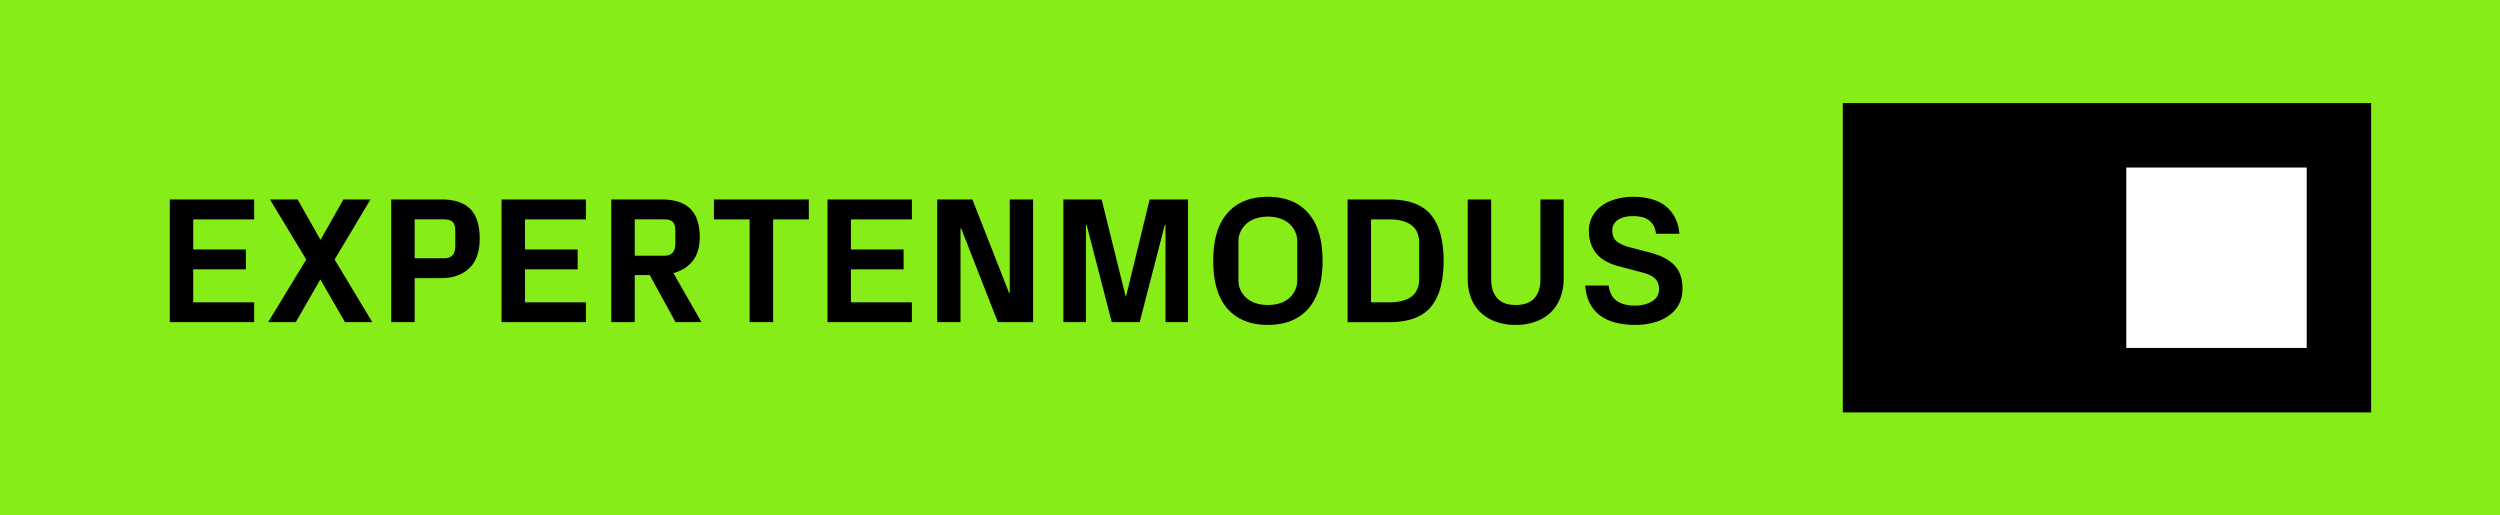 <svg xmlns="http://www.w3.org/2000/svg" width="194" height="40" fill="none" viewBox="0 0 194 40">
    <path fill="#86ED18" d="M0 0h194v40H0z"/>
    <path fill="#000" d="M13.176 25v-9.523h6.549v1.546h-4.73v2.337h4.087v1.538h-4.088v2.564h4.73V25h-6.548zm7.635 0l2.954-4.86-2.817-4.663h2.147l1.777 3.138 1.777-3.137h2.099l-2.782 4.662L28.892 25h-2.12l-1.914-3.315L22.951 25h-2.14zm9.55 0v-9.523h3.876c1.017 0 1.768.247 2.256.739.488.487.732 1.26.732 2.317 0 1.007-.272 1.768-.814 2.283-.542.51-1.262.766-2.16.766H32.18V25H30.36zm1.819-4.956h2.255c.32 0 .547-.08.684-.24.141-.159.212-.396.212-.71v-1.176c0-.319-.066-.547-.198-.684-.128-.14-.36-.212-.698-.212H32.18v3.022zM38.92 25v-9.523h6.549v1.546h-4.73v2.337h4.087v1.538h-4.088v2.564h4.73V25H38.92zm8.517 0v-9.523h3.877c1.016 0 1.768.242 2.255.725.488.479.732 1.217.732 2.215 0 .756-.18 1.365-.54 1.825-.36.456-.862.773-1.504.95L54.437 25h-2.016l-2.003-3.657h-1.162V25h-1.819zm1.819-5.154h2.297c.57 0 .854-.317.854-.95v-.978c0-.319-.064-.547-.191-.684-.123-.14-.344-.212-.663-.212h-2.297v2.824zm6.145-2.823v-1.546h7.363v1.546h-2.769V25H58.17v-7.977H55.4zM64.213 25v-9.523h6.549v1.546h-4.73v2.337h4.087v1.538h-4.088v2.564h4.73V25h-6.548zm8.518 0v-9.523h2.727l2.844 7.253h.054v-7.253h1.812V25h-2.734l-2.844-7.267h-.055V25h-1.804zm9.788 0v-9.523h2.967l1.853 7.48h.055l1.818-7.48h2.98V25h-1.75v-7.547h-.054L88.439 25h-2.166l-1.949-7.547h-.055V25h-1.75zm11.628-4.758c0-1.631.367-2.866 1.101-3.705.738-.843 1.784-1.264 3.138-1.264 1.353 0 2.399.421 3.137 1.264.739.839 1.108 2.074 1.108 3.705 0 1.632-.369 2.869-1.108 3.712-.738.839-1.784 1.258-3.137 1.258-1.354 0-2.4-.42-3.138-1.258-.734-.843-1.1-2.08-1.1-3.712zm1.956 1.47c0 .319.061.6.184.84.123.242.287.447.492.616.205.169.445.294.718.376.273.082.57.123.889.123.319 0 .615-.041.888-.123a2.03 2.03 0 0 0 .725-.376c.205-.169.367-.374.485-.615.123-.246.185-.527.185-.841v-2.94a1.83 1.83 0 0 0-.67-1.456 2.033 2.033 0 0 0-.725-.376 2.928 2.928 0 0 0-.888-.13c-.32 0-.615.044-.889.13a2.04 2.04 0 0 0-.718.376c-.205.169-.369.374-.492.616a1.83 1.83 0 0 0-.184.84v2.94zM104.572 25v-9.523h3.22c1.504 0 2.584.395 3.24 1.183.661.789.991 1.983.991 3.582 0 1.595-.33 2.787-.991 3.575-.656.789-1.736 1.183-3.24 1.183h-3.22zm1.819-1.538h1.401c.757 0 1.335-.148 1.736-.444.401-.301.602-.77.602-1.409v-2.74c0-.634-.201-1.1-.602-1.395-.401-.301-.979-.451-1.736-.451h-1.401v6.439zm7.505-1.853v-6.132h1.819v6.208c0 .615.157 1.1.472 1.456.319.35.795.526 1.428.526.643 0 1.124-.173 1.443-.52.319-.35.478-.838.478-1.462v-6.207h1.805v6.131c0 .552-.087 1.05-.26 1.497-.173.442-.421.82-.745 1.135-.319.31-.709.55-1.169.718a4.453 4.453 0 0 1-1.552.253 4.453 4.453 0 0 1-1.552-.253 3.393 3.393 0 0 1-1.168-.711 3.114 3.114 0 0 1-.746-1.128 4.266 4.266 0 0 1-.253-1.51zm9.12.547h1.818c.073.56.287.962.643 1.203.355.237.813.356 1.374.356.533 0 .982-.11 1.346-.328.365-.224.547-.545.547-.964 0-.337-.105-.606-.314-.807-.21-.2-.531-.355-.964-.465l-1.86-.492c-.783-.205-1.364-.54-1.743-1.005-.378-.47-.567-1.052-.567-1.75 0-.383.082-.736.246-1.06.164-.323.394-.6.69-.833a3.326 3.326 0 0 1 1.094-.54 4.886 4.886 0 0 1 1.443-.198c.483 0 .932.056 1.346.17.42.11.782.28 1.087.513.31.233.563.531.759.896.196.364.317.793.362 1.285h-1.818a1.548 1.548 0 0 0-.205-.657 1.266 1.266 0 0 0-.397-.423 1.456 1.456 0 0 0-.54-.226 3.088 3.088 0 0 0-.622-.061c-.506 0-.904.1-1.196.3a.95.95 0 0 0-.431.82c0 .365.112.643.335.835.228.186.57.341 1.026.464l1.62.424c.811.215 1.424.538 1.839.971.419.433.628 1.041.628 1.825 0 .438-.088.83-.266 1.176-.178.346-.431.64-.759.882a3.513 3.513 0 0 1-1.169.553 5.464 5.464 0 0 1-1.49.192 6.034 6.034 0 0 1-1.477-.171 3.444 3.444 0 0 1-1.189-.526 2.775 2.775 0 0 1-.827-.95c-.21-.388-.333-.857-.369-1.409zM143 8h41v24h-41z"/>
    <path fill="#fff" d="M165 13h14v14h-14z"/>
</svg>
